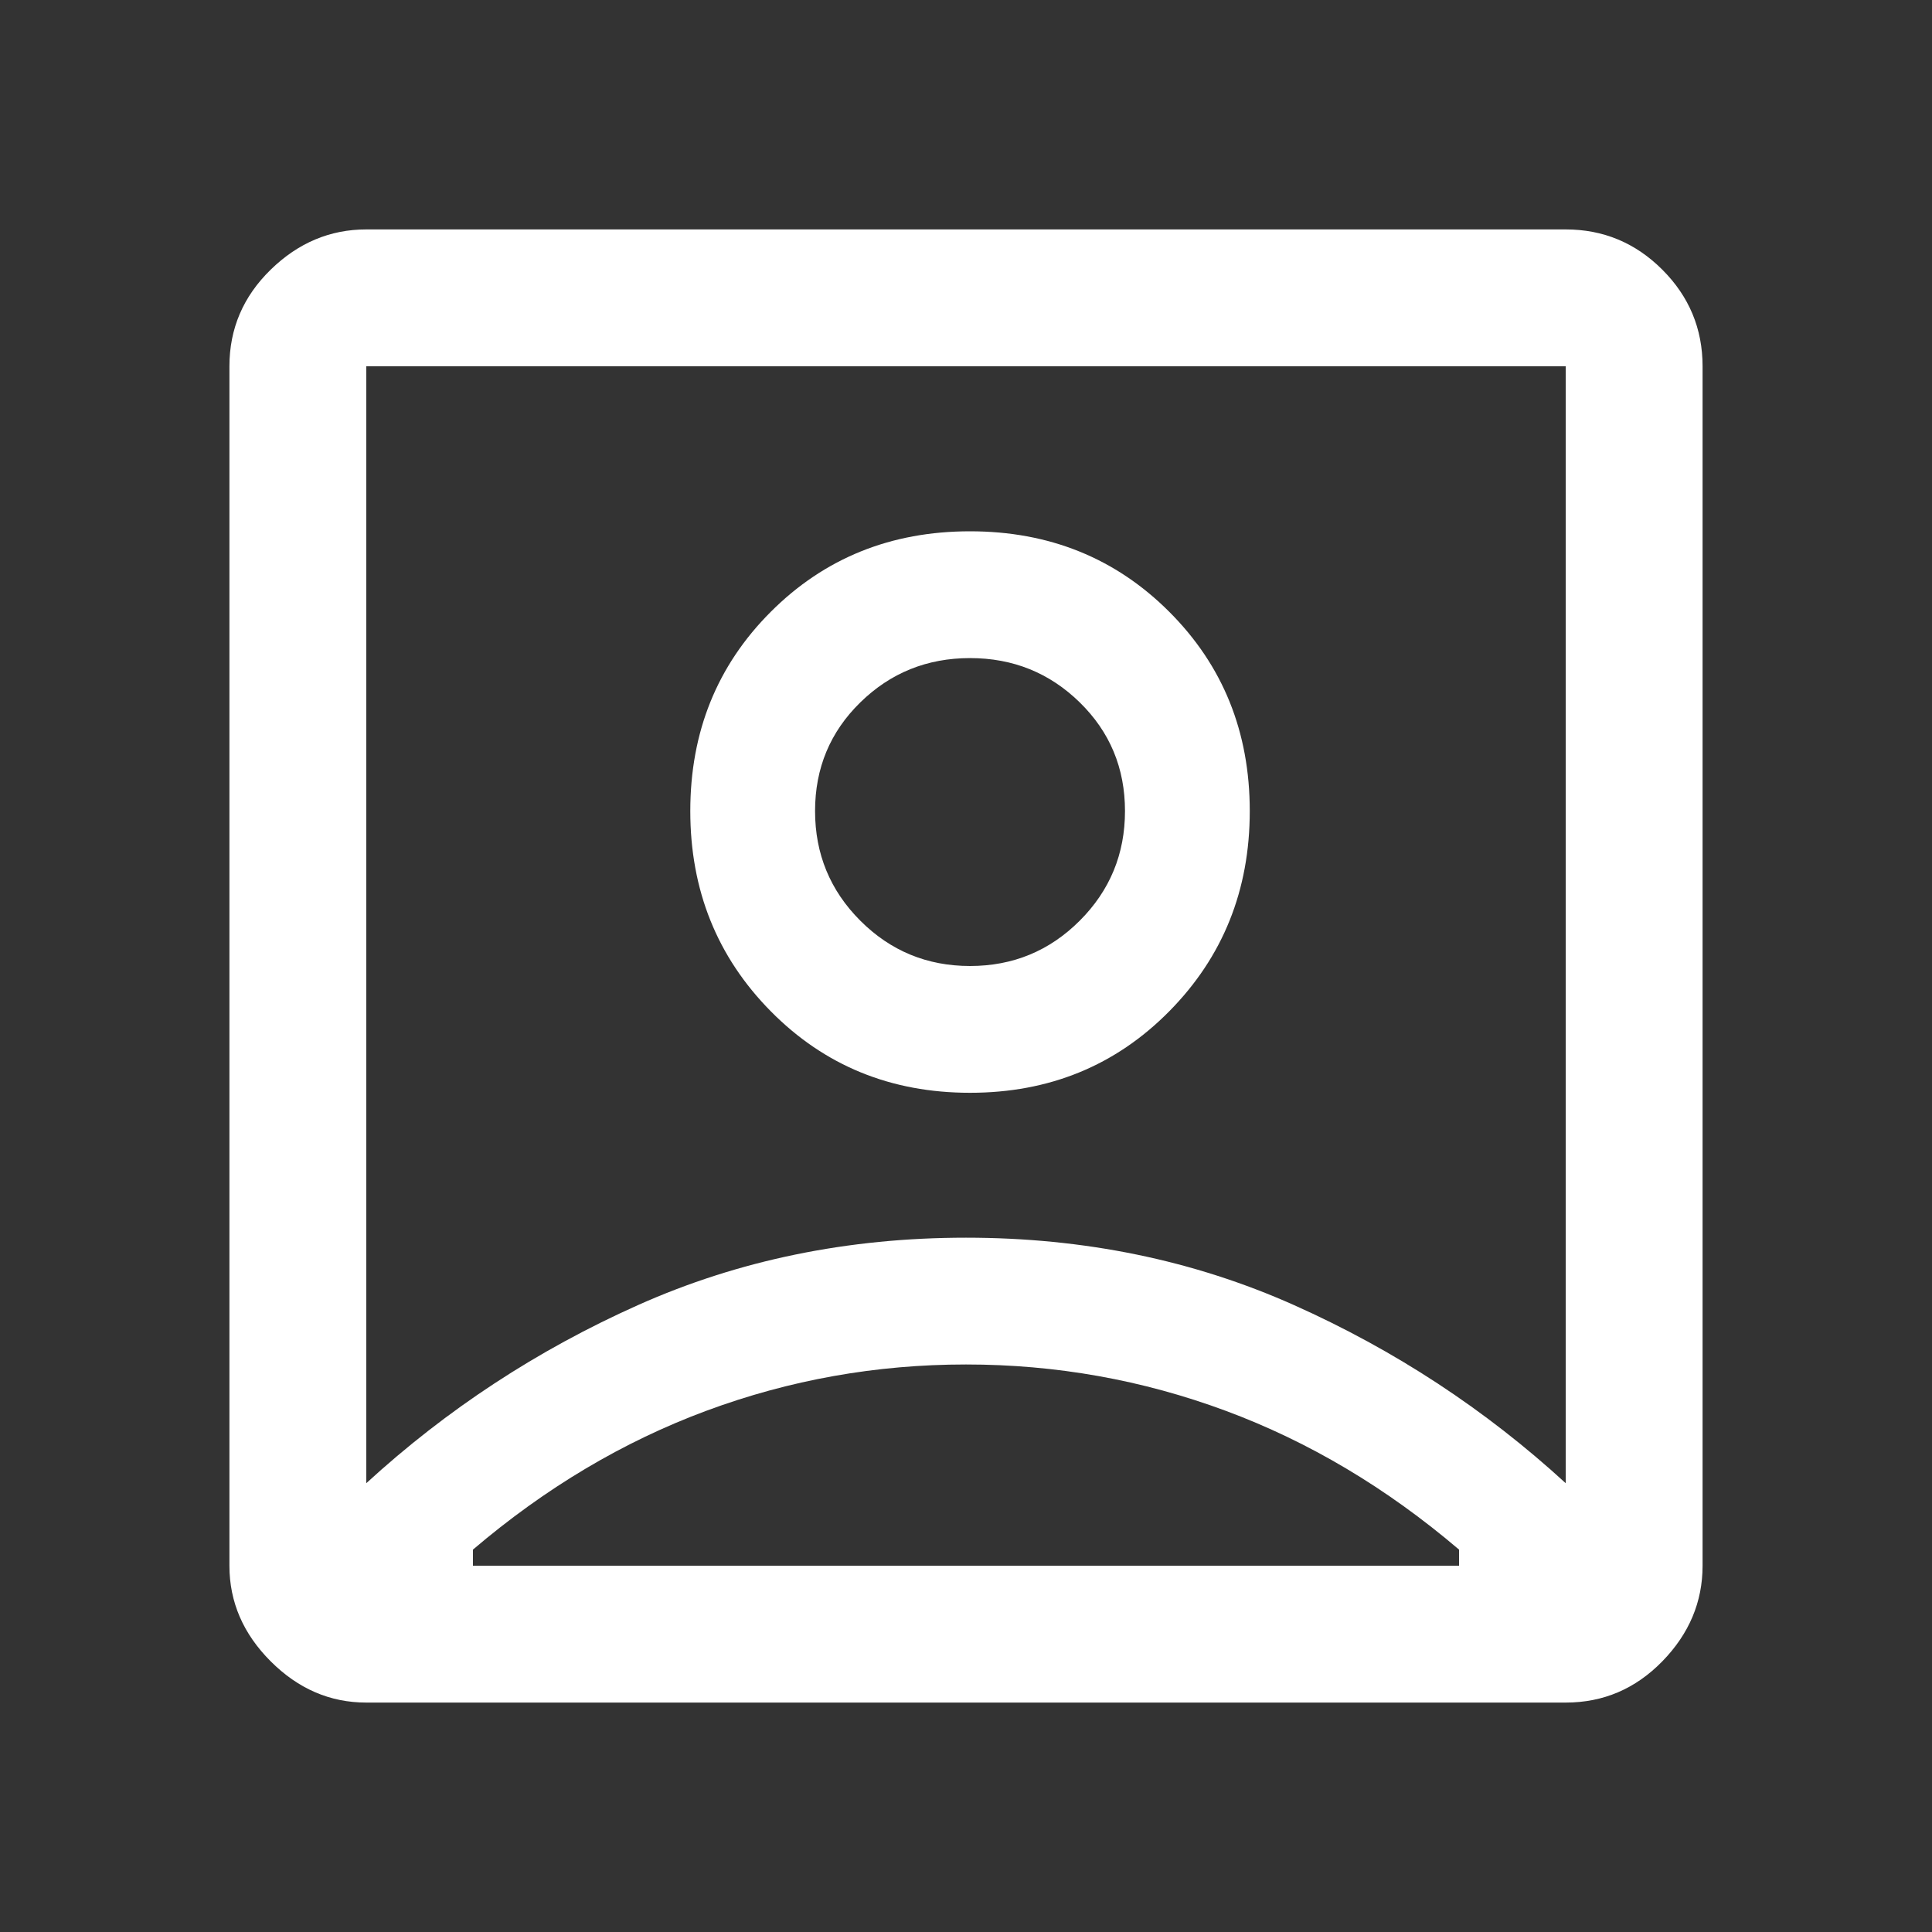 <svg xmlns="http://www.w3.org/2000/svg" height="48" width="48"><rect width="100%" height="100%" fill="#333333" stroke="none"/><path fill="#FFFFFF" d="M9.1 36.85Q12.1 34.1 15.85 32.425Q19.6 30.75 24 30.75Q28.4 30.75 32.15 32.425Q35.9 34.1 38.9 36.85V9.1Q38.9 9.1 38.9 9.1Q38.9 9.1 38.9 9.1H9.1Q9.1 9.1 9.1 9.1Q9.1 9.1 9.1 9.1ZM24.1 27.15Q27.05 27.15 29.05 25.125Q31.05 23.1 31.05 20.15Q31.05 17.2 29.05 15.2Q27.05 13.2 24.1 13.2Q21.15 13.2 19.15 15.2Q17.15 17.2 17.15 20.15Q17.15 23.1 19.15 25.125Q21.15 27.15 24.1 27.15ZM9.1 42.3Q7.75 42.3 6.725 41.275Q5.7 40.25 5.7 38.9V9.1Q5.7 7.7 6.725 6.7Q7.75 5.7 9.1 5.7H38.9Q40.3 5.7 41.3 6.7Q42.3 7.7 42.3 9.1V38.9Q42.3 40.25 41.3 41.275Q40.3 42.3 38.9 42.3ZM11.75 38.9H36.25Q36.25 38.75 36.25 38.675Q36.25 38.6 36.25 38.5Q33.55 36.2 30.45 35.05Q27.35 33.9 24 33.9Q20.65 33.9 17.55 35.05Q14.45 36.2 11.75 38.5Q11.75 38.6 11.75 38.675Q11.75 38.75 11.75 38.9ZM24.1 24Q22.5 24 21.375 22.875Q20.25 21.75 20.25 20.15Q20.25 18.55 21.375 17.45Q22.5 16.35 24.1 16.35Q25.7 16.35 26.825 17.45Q27.95 18.55 27.95 20.15Q27.95 21.75 26.825 22.875Q25.7 24 24.1 24ZM24 22.95Q24 22.95 24 22.95Q24 22.95 24 22.95Q24 22.95 24 22.95Q24 22.95 24 22.95Q24 22.95 24 22.95Q24 22.95 24 22.95Q24 22.95 24 22.95Q24 22.95 24 22.95Z"/></svg>